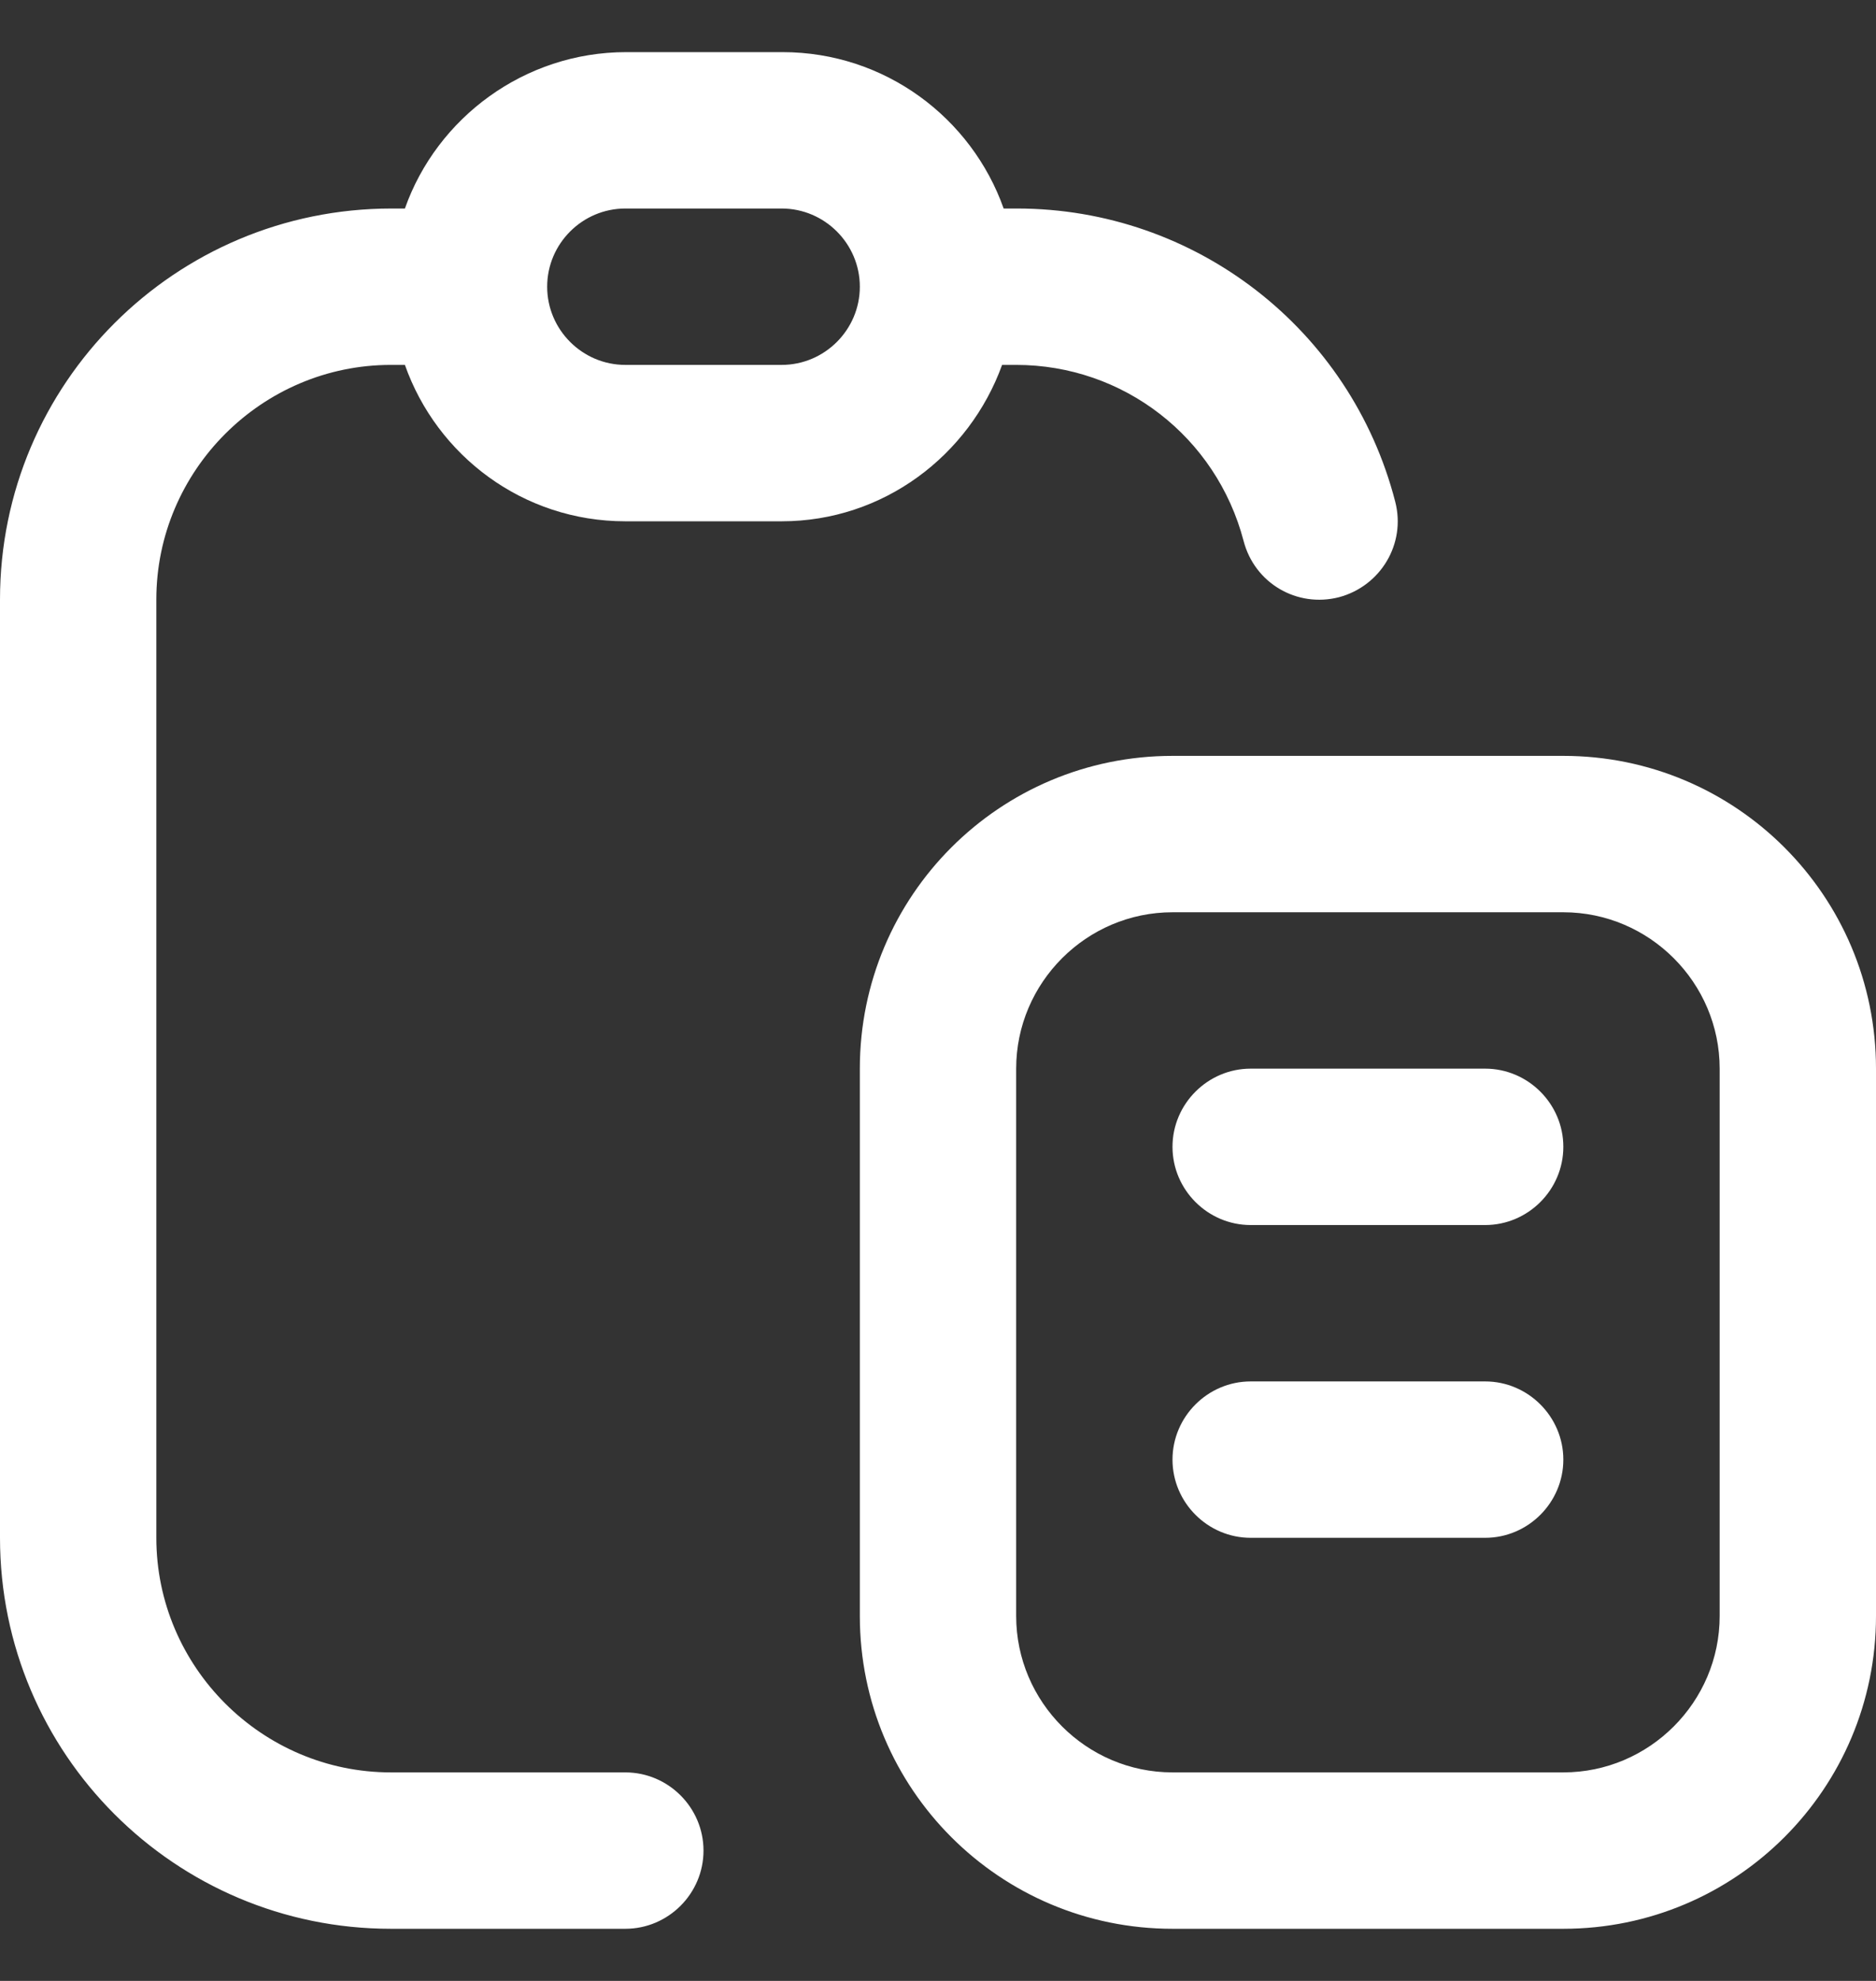 <svg width="18" height="19" viewBox="0 0 18 19" fill="none" xmlns="http://www.w3.org/2000/svg">
<rect x="0" y="0" width="18" height="19" fill="#333333" stroke="none"/>
<path d="M3.75 3.5H3.885C4.192 4.37 5.018 5 6 5H7.5C8.475 5 9.3 4.37 9.615 3.5H9.75C10.777 3.5 11.67 4.19 11.932 5.188C12.037 5.593 12.443 5.832 12.848 5.728C13.245 5.622 13.492 5.218 13.387 4.812C12.96 3.155 11.467 2 9.758 2H9.63C9.322 1.13 8.49 0.5 7.508 0.5H6.008C5.032 0.5 4.192 1.13 3.885 2H3.757C1.68 2 0 3.68 0 5.75V14.75C0 16.82 1.68 18.5 3.75 18.5H6C6.412 18.5 6.75 18.163 6.75 17.75C6.75 17.337 6.412 17 6 17H3.75C2.513 17 1.5 15.988 1.5 14.75V5.75C1.5 4.513 2.513 3.5 3.75 3.5ZM6 2H7.5C7.912 2 8.25 2.337 8.25 2.75C8.25 3.163 7.912 3.5 7.5 3.5H6C5.588 3.5 5.25 3.163 5.25 2.75C5.25 2.337 5.588 2 6 2ZM15 7.25H11.25C9.592 7.25 8.25 8.592 8.25 10.25V15.5C8.25 17.157 9.592 18.5 11.25 18.5H15C16.657 18.5 18 17.157 18 15.5V10.25C18 8.592 16.657 7.25 15 7.25ZM16.5 15.5C16.5 16.325 15.825 17 15 17H11.25C10.425 17 9.75 16.325 9.75 15.5V10.25C9.75 9.425 10.425 8.75 11.25 8.75H15C15.825 8.75 16.5 9.425 16.5 10.25V15.5ZM15 11C15 11.412 14.662 11.75 14.25 11.75H12C11.588 11.75 11.25 11.412 11.25 11C11.25 10.588 11.588 10.25 12 10.25H14.25C14.662 10.25 15 10.588 15 11ZM15 14C15 14.412 14.662 14.75 14.25 14.75H12C11.588 14.75 11.25 14.412 11.25 14C11.25 13.588 11.588 13.25 12 13.25H14.25C14.662 13.25 15 13.588 15 14Z" fill="white"/>
</svg>
